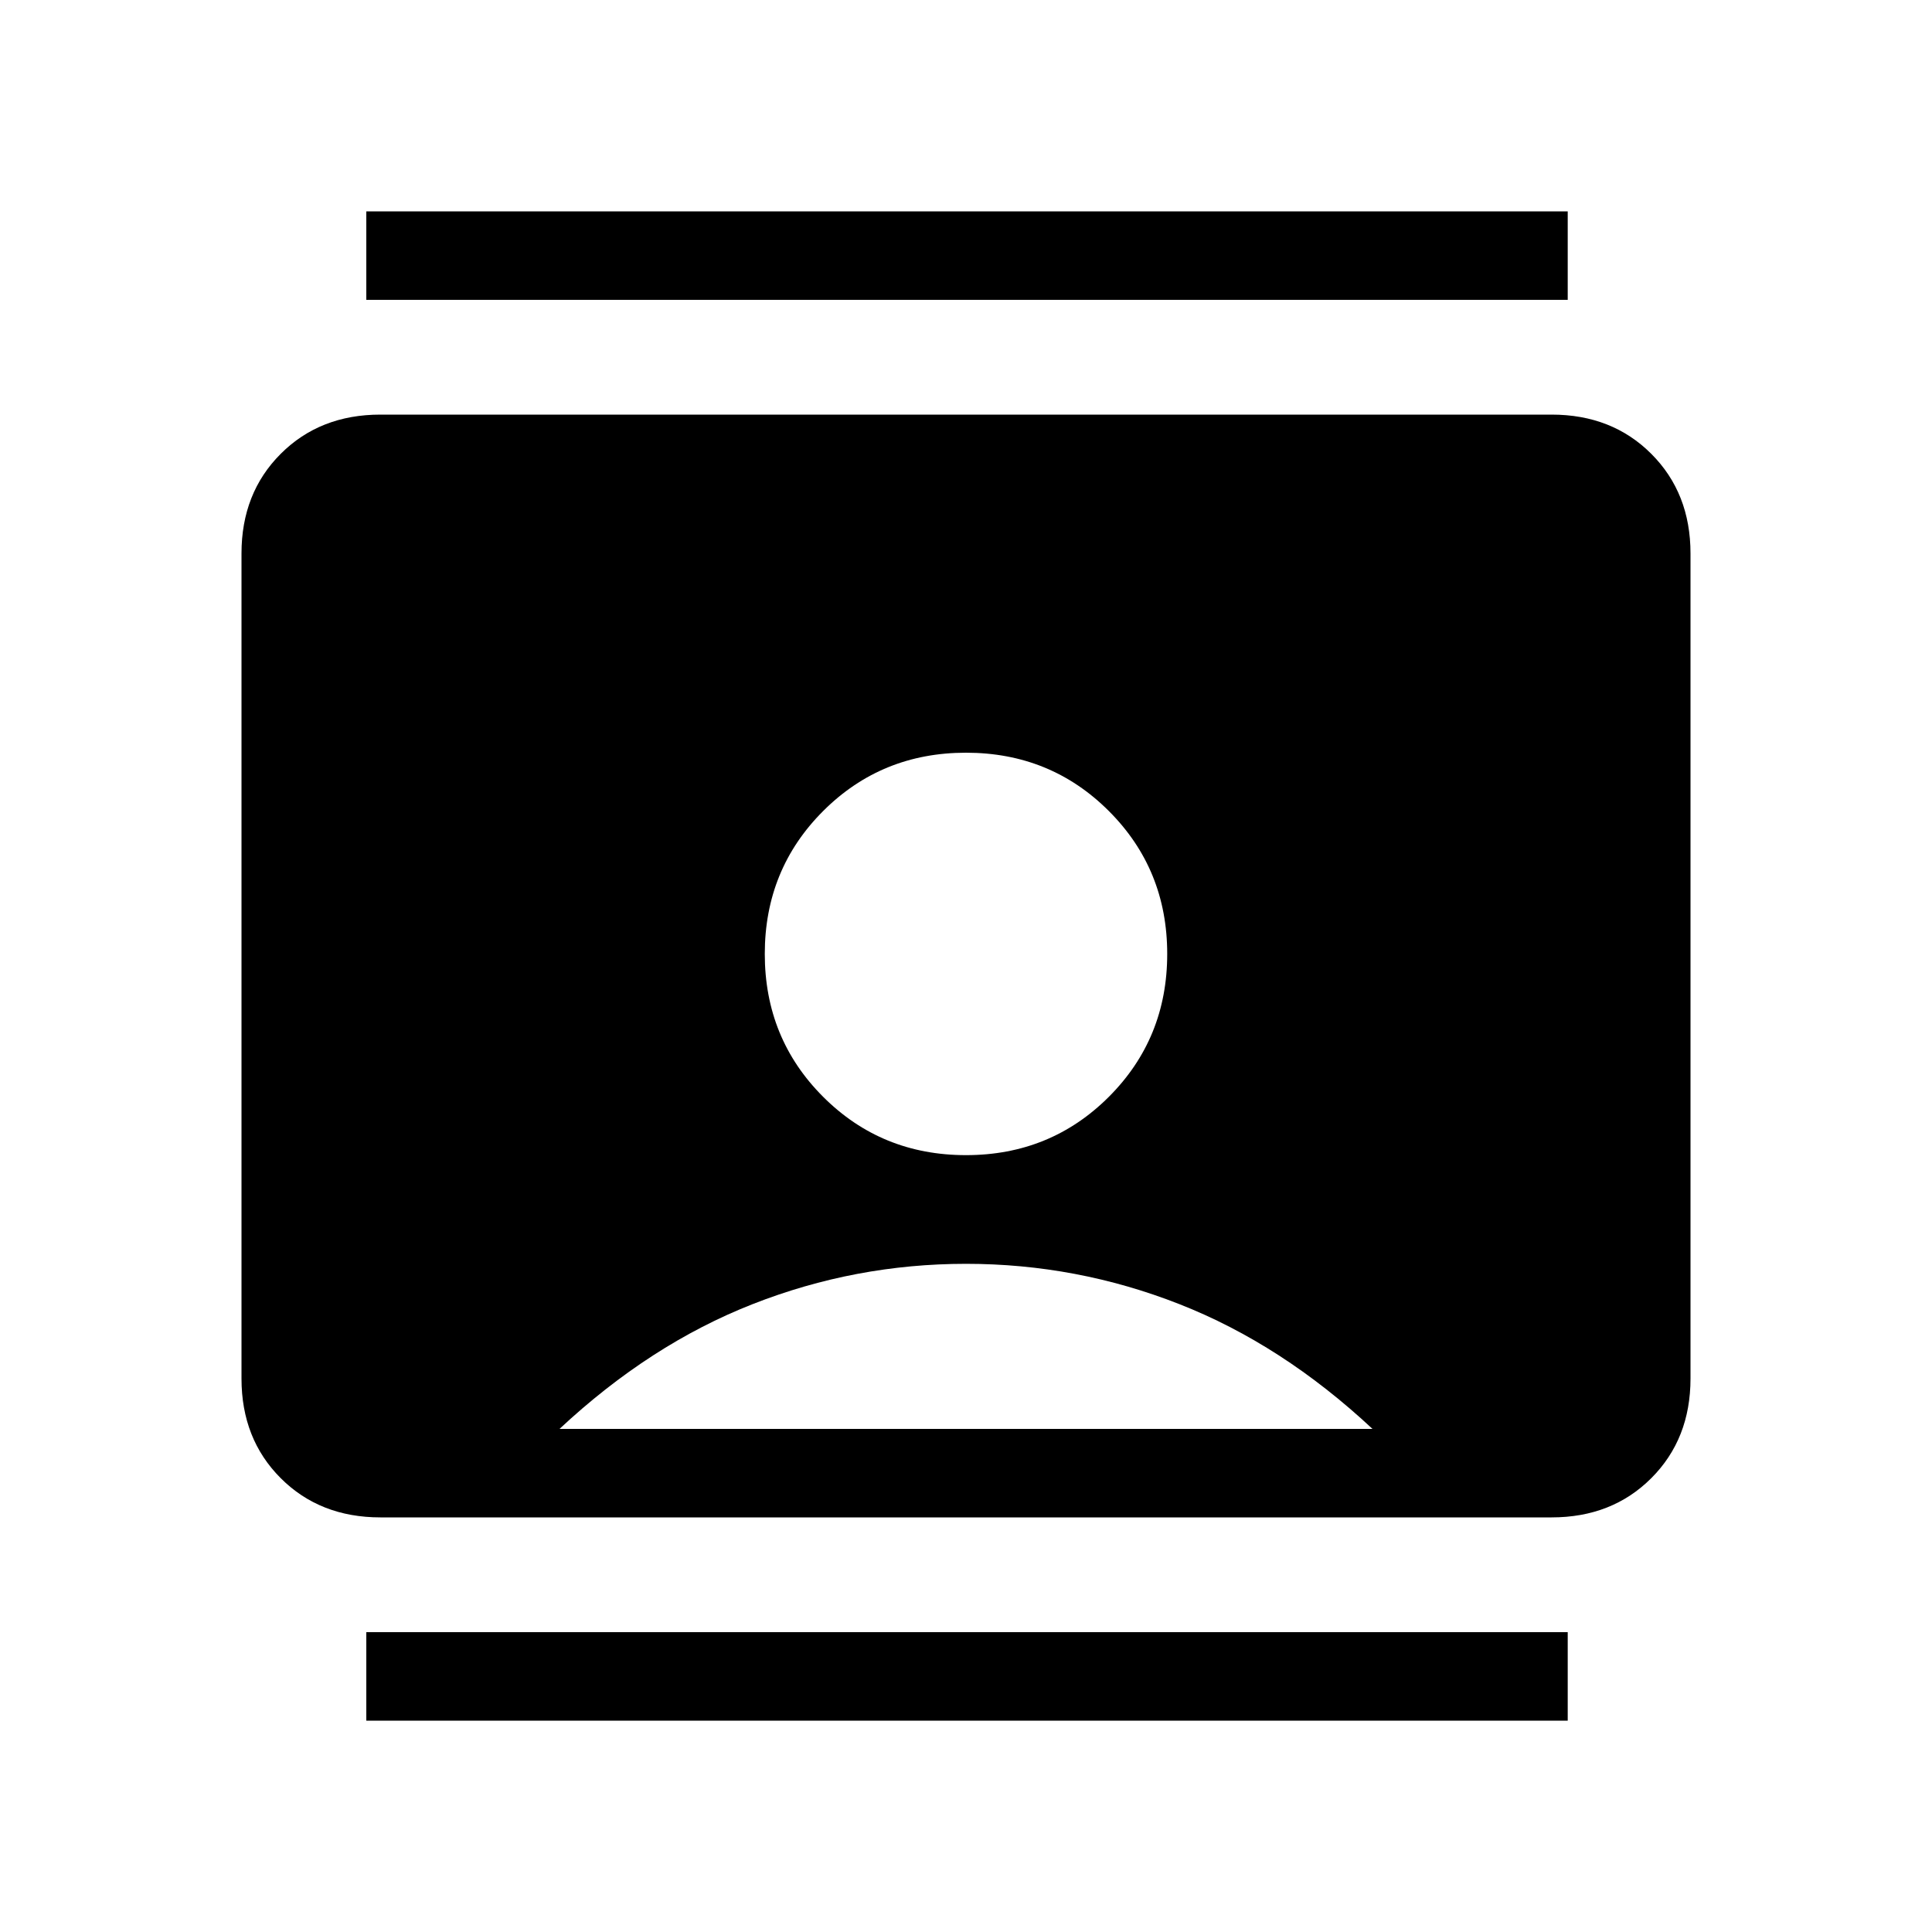 <svg xmlns="http://www.w3.org/2000/svg" height="20" width="20"><path d="M3.792 17.812V16.896H16.229V17.812ZM3.792 3.104V2.188H16.229V3.104ZM10 11.958Q10.875 11.958 11.479 11.354Q12.083 10.75 12.083 9.875Q12.083 9 11.479 8.396Q10.875 7.792 10 7.792Q9.125 7.792 8.521 8.396Q7.917 9 7.917 9.875Q7.917 10.75 8.521 11.354Q9.125 11.958 10 11.958ZM3.938 15.708Q3.312 15.708 2.906 15.302Q2.5 14.896 2.5 14.271V5.729Q2.5 5.104 2.906 4.698Q3.312 4.292 3.938 4.292H16.062Q16.688 4.292 17.094 4.698Q17.5 5.104 17.5 5.729V14.271Q17.5 14.896 17.094 15.302Q16.688 15.708 16.062 15.708ZM5.792 14.792H14.208Q13.271 13.917 12.208 13.5Q11.146 13.083 10 13.083Q8.854 13.083 7.792 13.5Q6.729 13.917 5.792 14.792Z"/></svg>